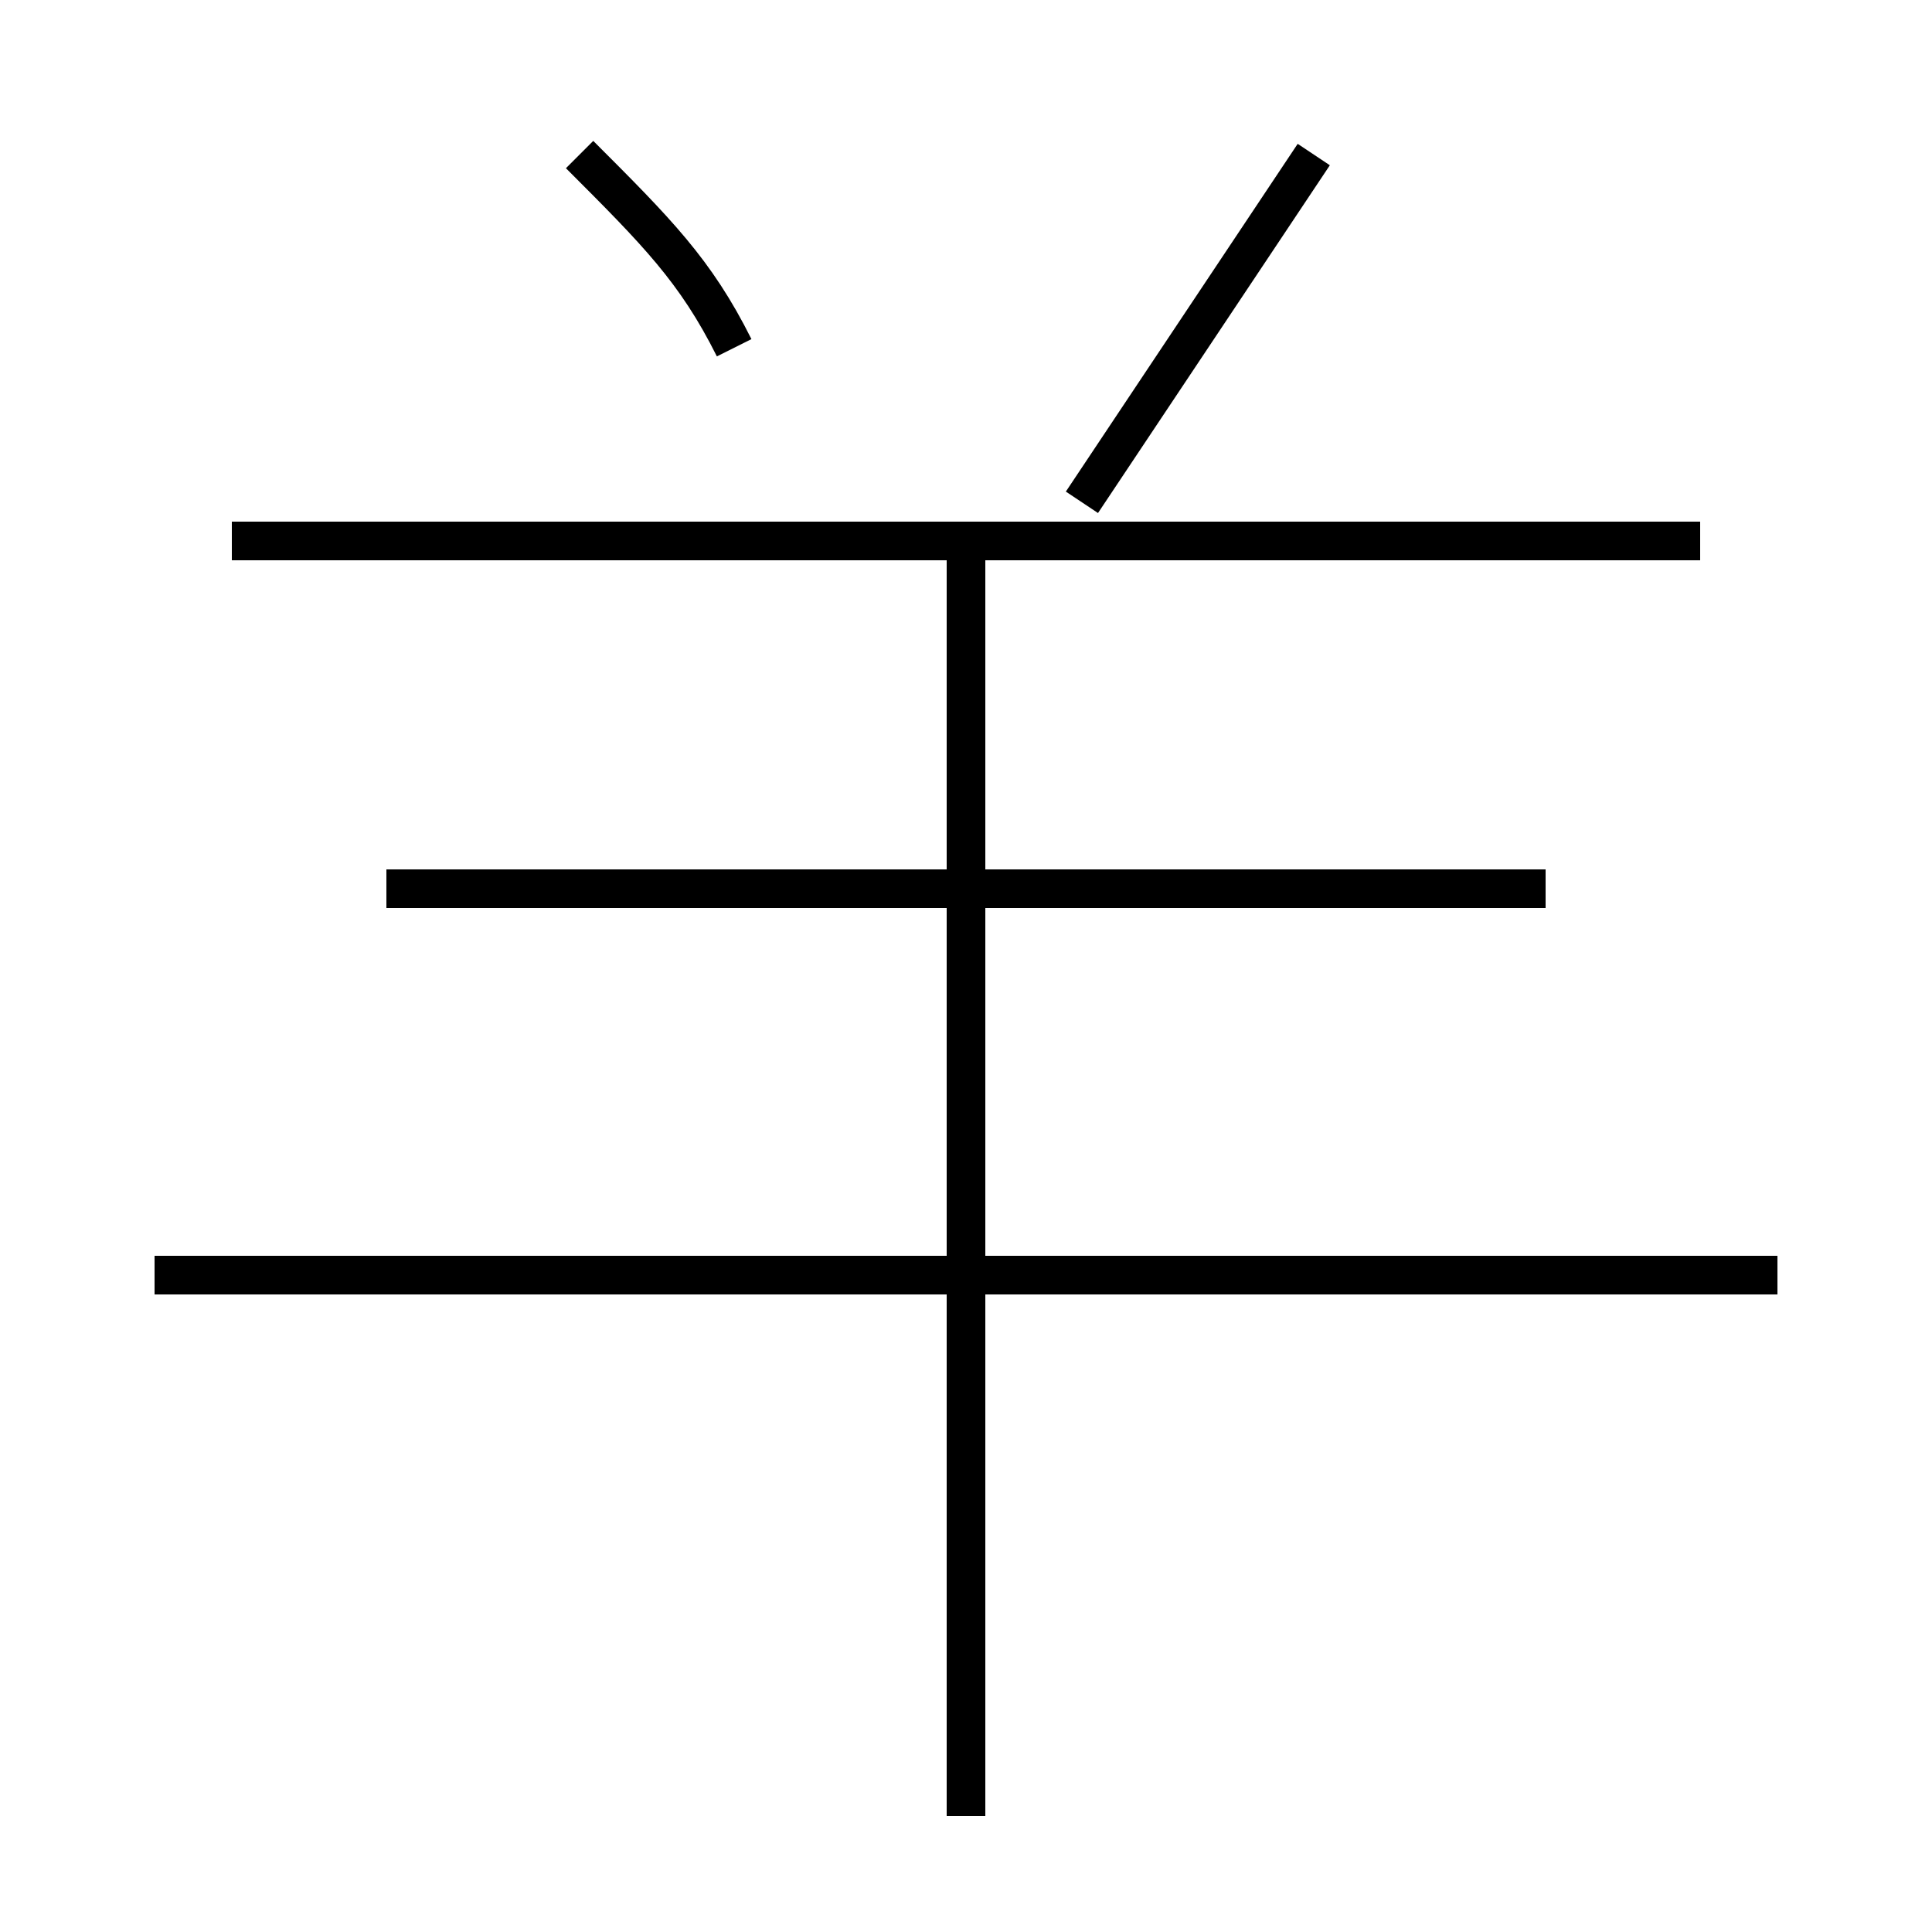<?xml version='1.0' encoding='utf8'?>
<svg viewBox="0.0 -6.0 50.0 50.0" version="1.1" xmlns="http://www.w3.org/2000/svg">
<rect x="0.0" y="-6.0" width="50.0" height="50.0" fill="#808080" stroke="none"/>
<rect x="-1000" y="-1000" width="2000" height="2000" stroke="white" fill="white"/>
<g style="fill:white;stroke:#000000;  stroke-width:1">
<path d="M 46 -11 L 4 -11 M 25 3 L 25 -30 M 40 -21 L 10 -21 M 19 -35 C 18 -37 17 -38 15 -40 M 44 -30 L 6 -30 M 28 -31 C 30 -34 32 -37 34 -40" transform="translate(0.0 38.0)" />
</g>
</svg>